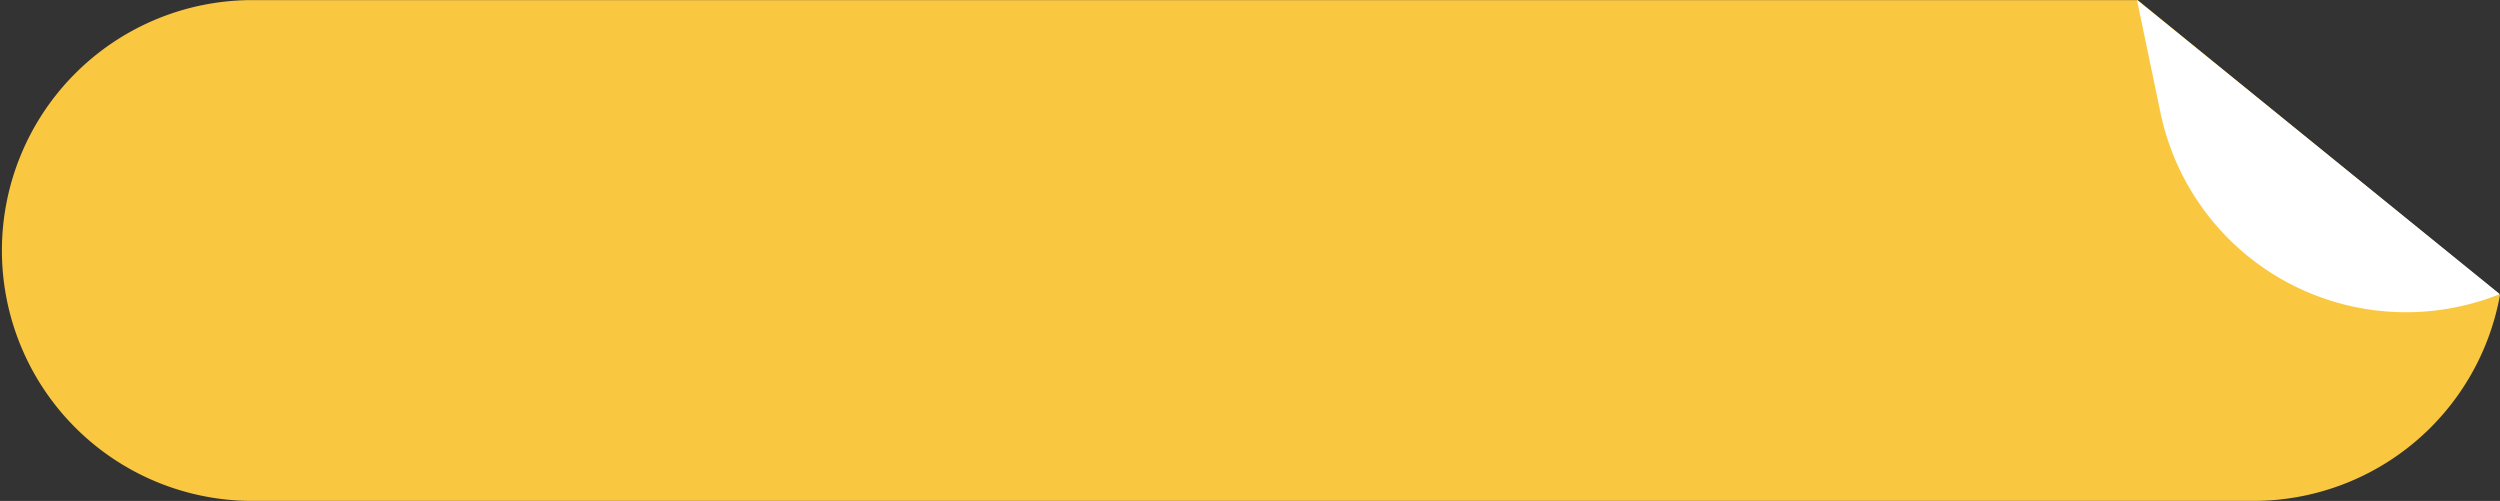 <svg xmlns="http://www.w3.org/2000/svg" width="165.334" height="33.127"><rect width="100%" height="100%" fill="#333333" stroke="none"/><path d="M165.334 19.502a16.564 16.564 0 01-16.3 13.624H16.558a16.56 16.56 0 010-33.119h124.815z" fill="#fac840"/><path d="M162.499 20.3a16.6 16.6 0 002.825-.848L141.327 0l1.56 7.484A16.585 16.585 0 00162.499 20.3" fill="#fff"/></svg>